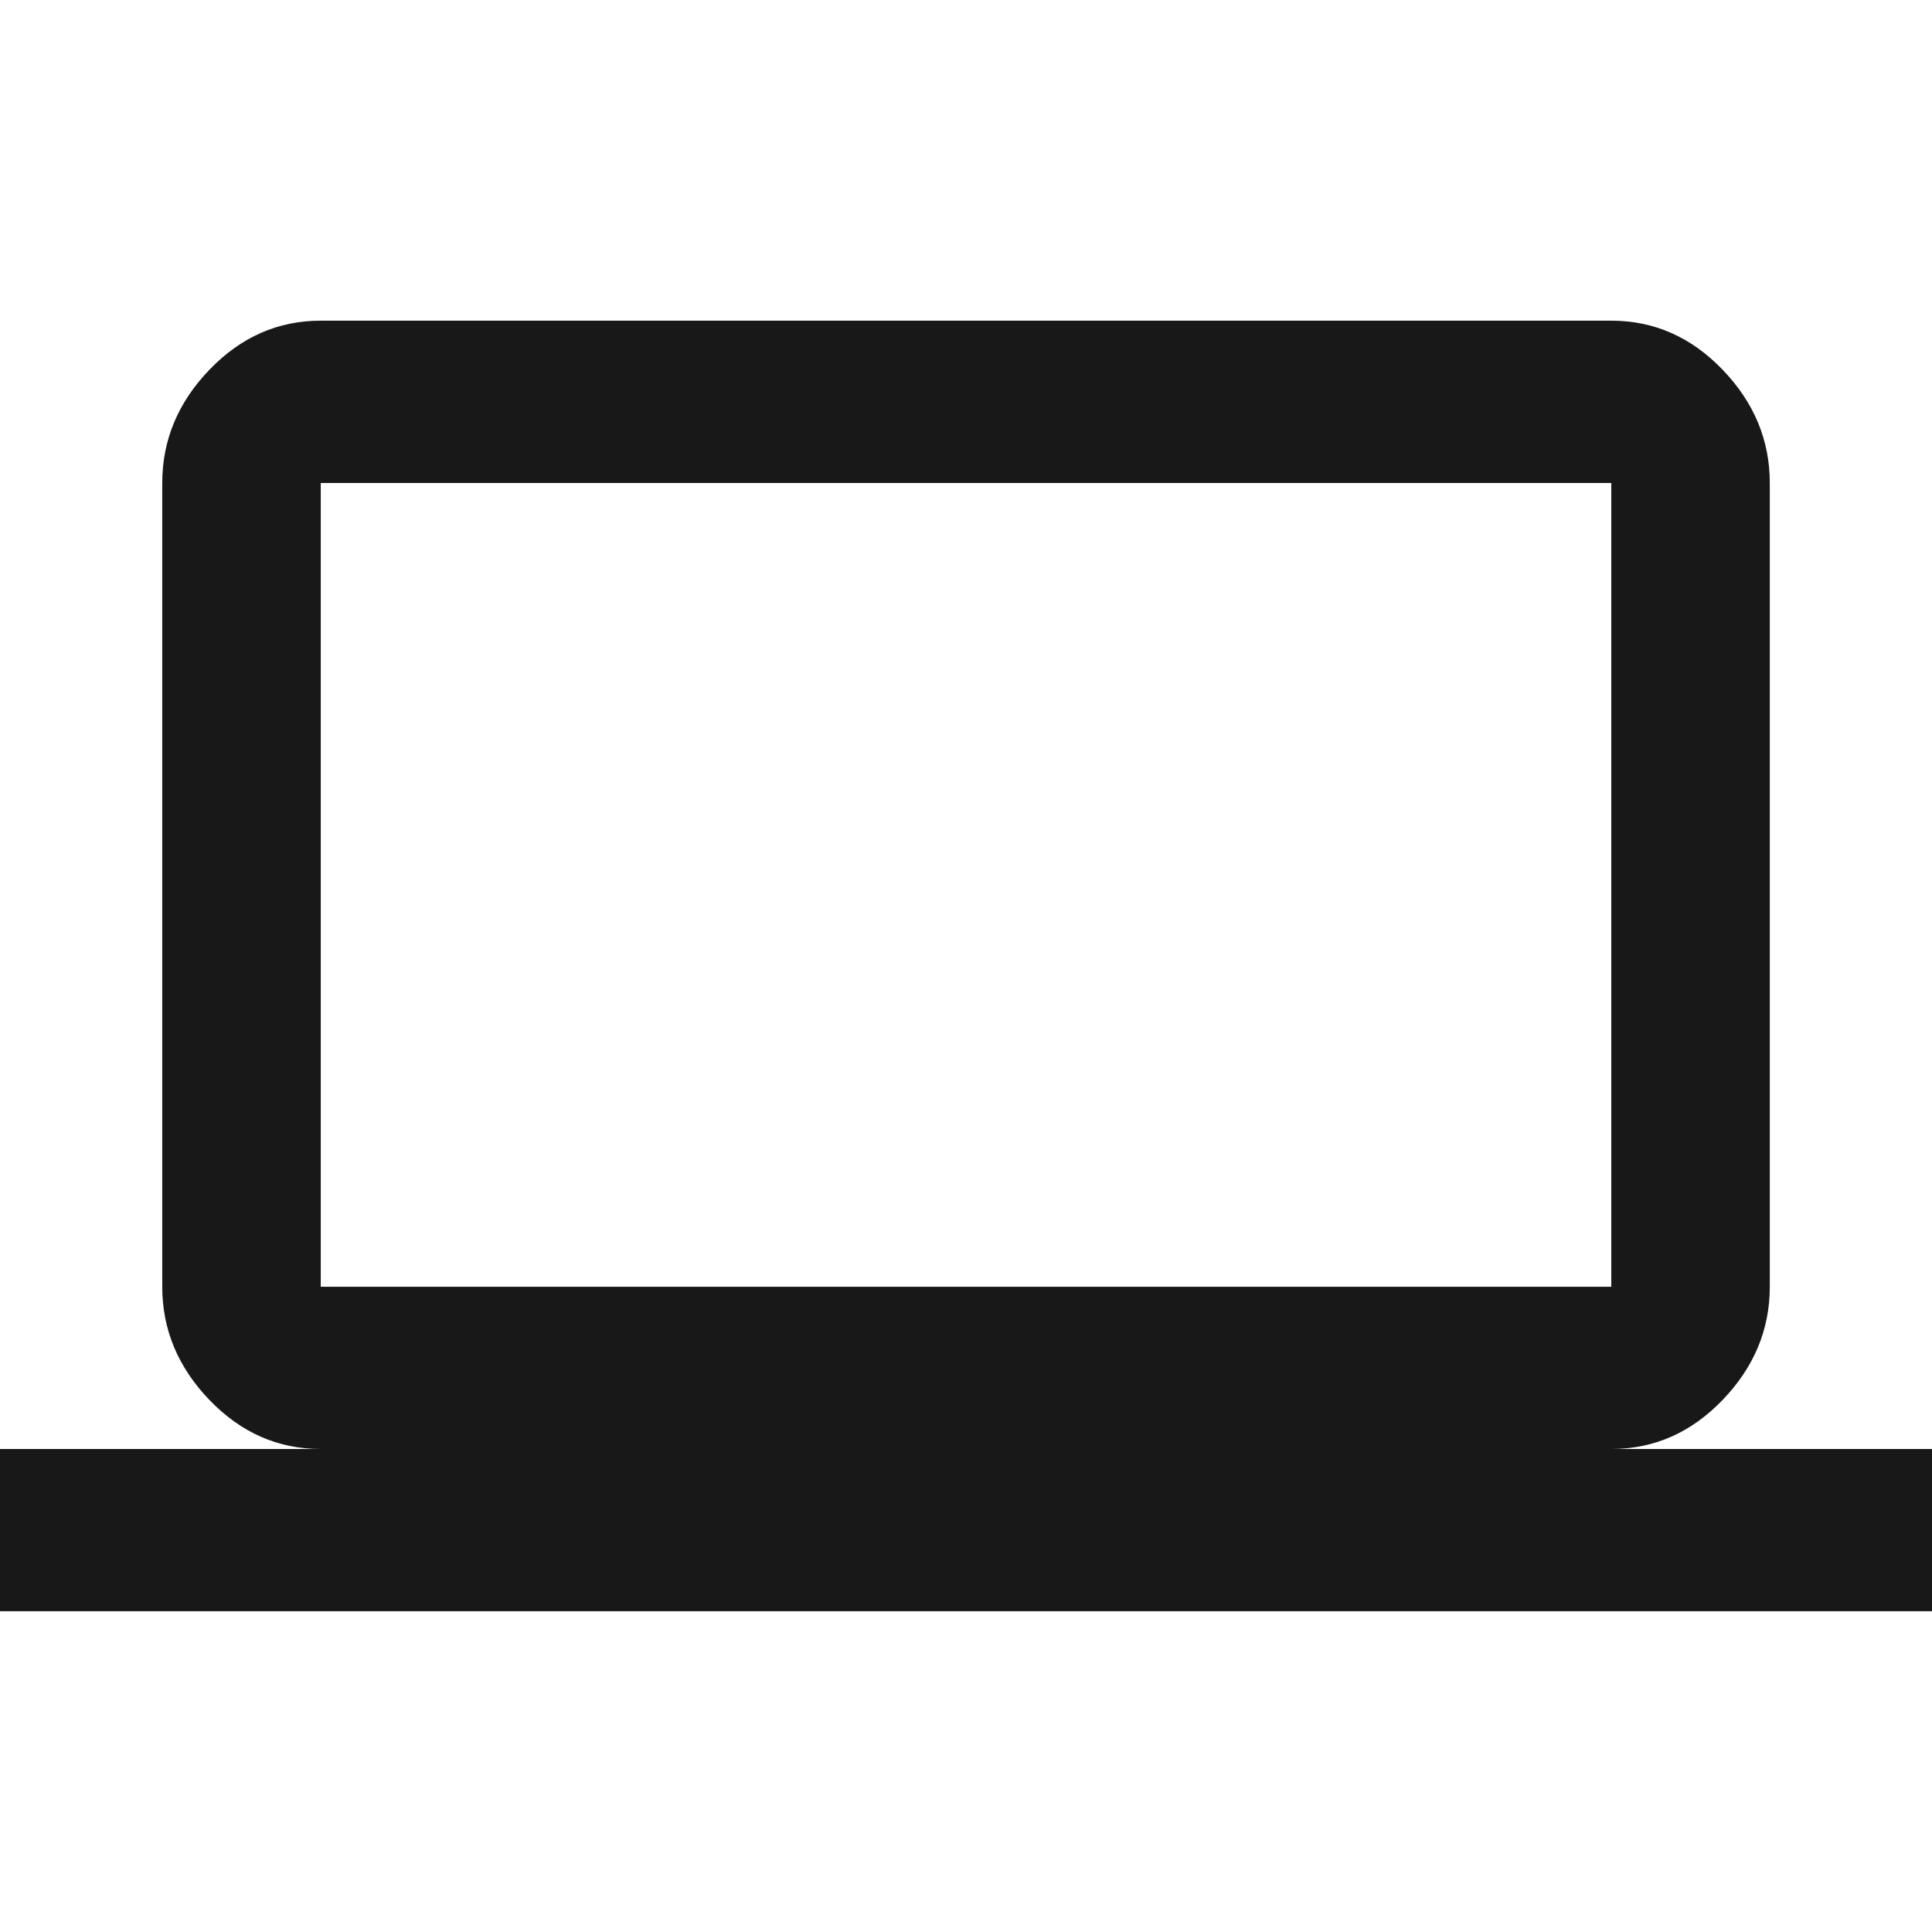 <?xml version="1.0" encoding="utf-8"?>
<!-- Generated by IcoMoon.io -->
<!DOCTYPE svg PUBLIC "-//W3C//DTD SVG 1.1//EN" "http://www.w3.org/Graphics/SVG/1.1/DTD/svg11.dtd">
<svg version="1.1" xmlns="http://www.w3.org/2000/svg" xmlns:xlink="http://www.w3.org/1999/xlink" width="48" height="48" viewBox="0 0 48 48">
<path fill="#181818" d="M7.969 12v19.969h32.063v-19.969h-32.063zM40.031 36h7.969v4.031h-48v-4.031h7.969q-1.594 0-2.766-1.219t-1.172-2.813v-19.969q0-1.594 1.172-2.813t2.766-1.219h32.063q1.594 0 2.766 1.219t1.172 2.813v19.969q0 1.594-1.172 2.813t-2.766 1.219z"></path>
</svg>
